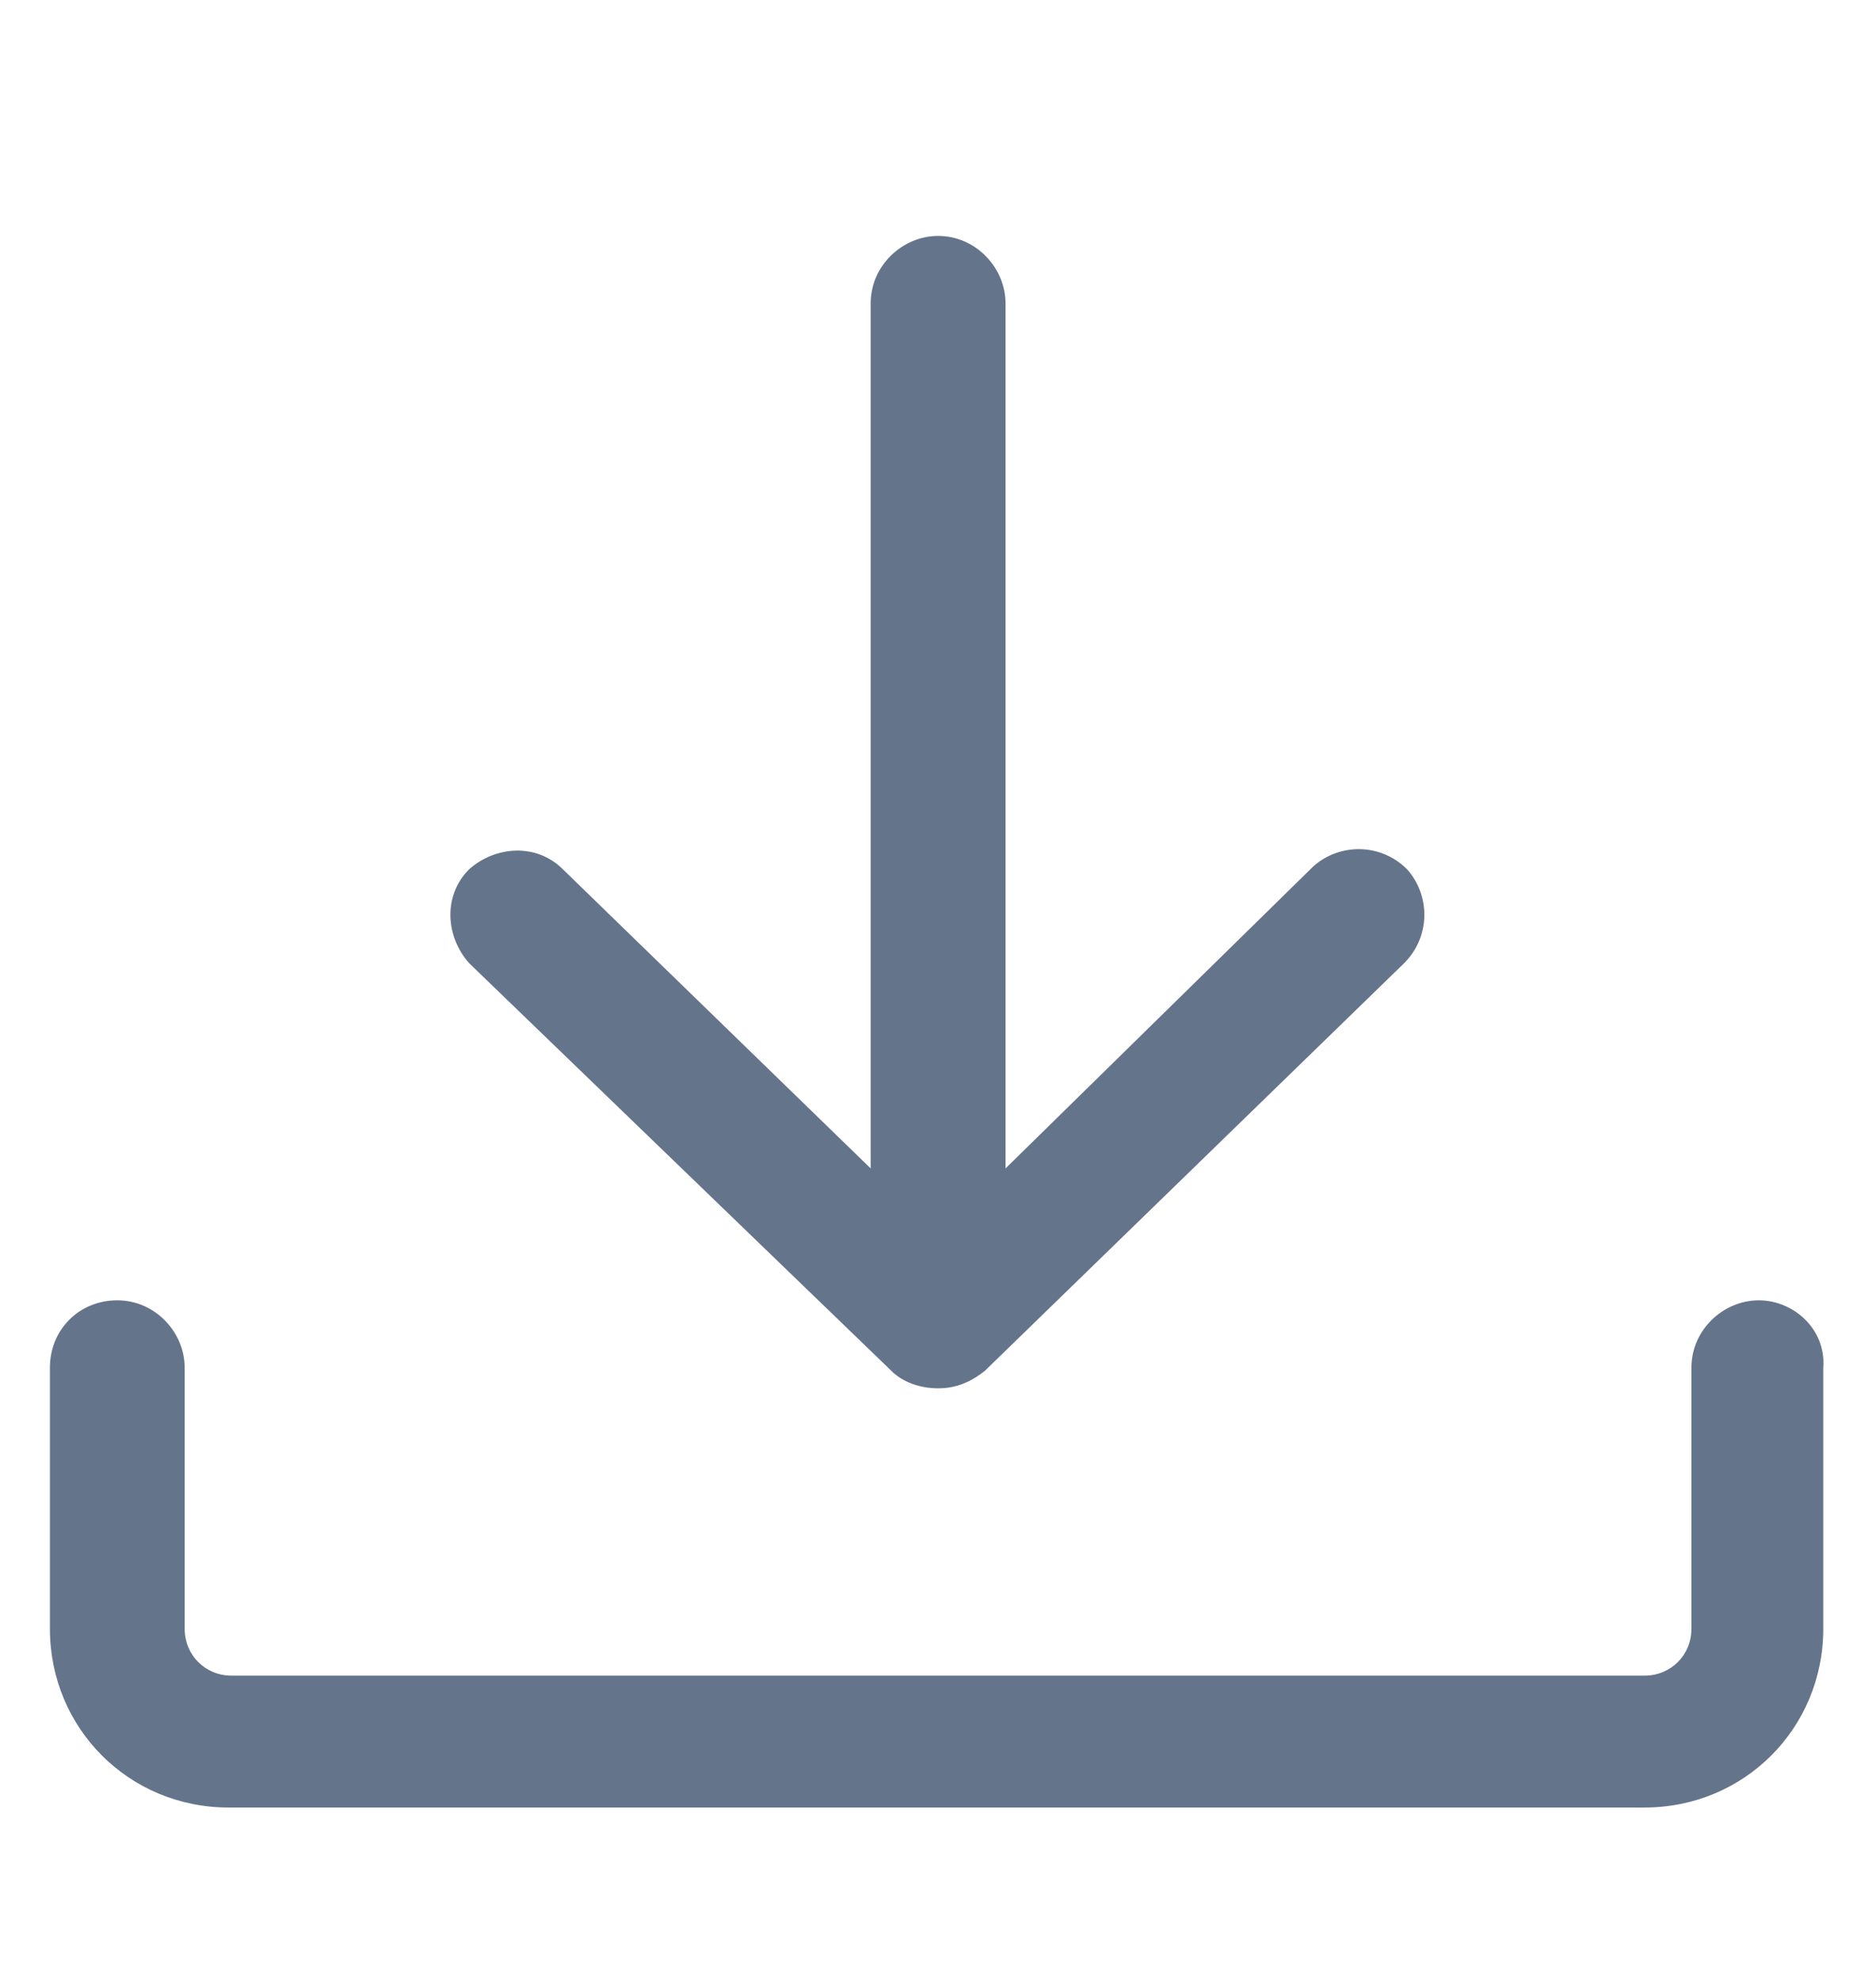 <svg width="18" height="19" viewBox="0 0 18 19" fill="none" xmlns="http://www.w3.org/2000/svg">
<path d="M16.875 12.472C16.538 12.472 16.229 12.753 16.229 13.118V15.622C16.229 15.875 16.032 16.072 15.778 16.072H2.222C1.969 16.072 1.772 15.875 1.772 15.622V13.118C1.772 12.781 1.491 12.472 1.125 12.472C0.76 12.472 0.479 12.753 0.479 13.118V15.622C0.479 16.578 1.238 17.337 2.194 17.337H15.778C16.735 17.337 17.494 16.578 17.494 15.622V13.118C17.522 12.753 17.213 12.472 16.875 12.472Z" fill="#64748B"/>
<path d="M8.551 13.147C8.663 13.26 8.832 13.316 9.001 13.316C9.169 13.316 9.31 13.26 9.451 13.147L13.473 9.238C13.726 8.985 13.726 8.591 13.501 8.338C13.248 8.085 12.854 8.085 12.601 8.31L9.648 11.207V2.91C9.648 2.572 9.366 2.263 9.001 2.263C8.663 2.263 8.354 2.544 8.354 2.91V11.207L5.401 8.338C5.148 8.085 4.754 8.113 4.501 8.338C4.248 8.591 4.276 8.985 4.501 9.238L8.551 13.147Z" fill="#64748B"/>
</svg>
